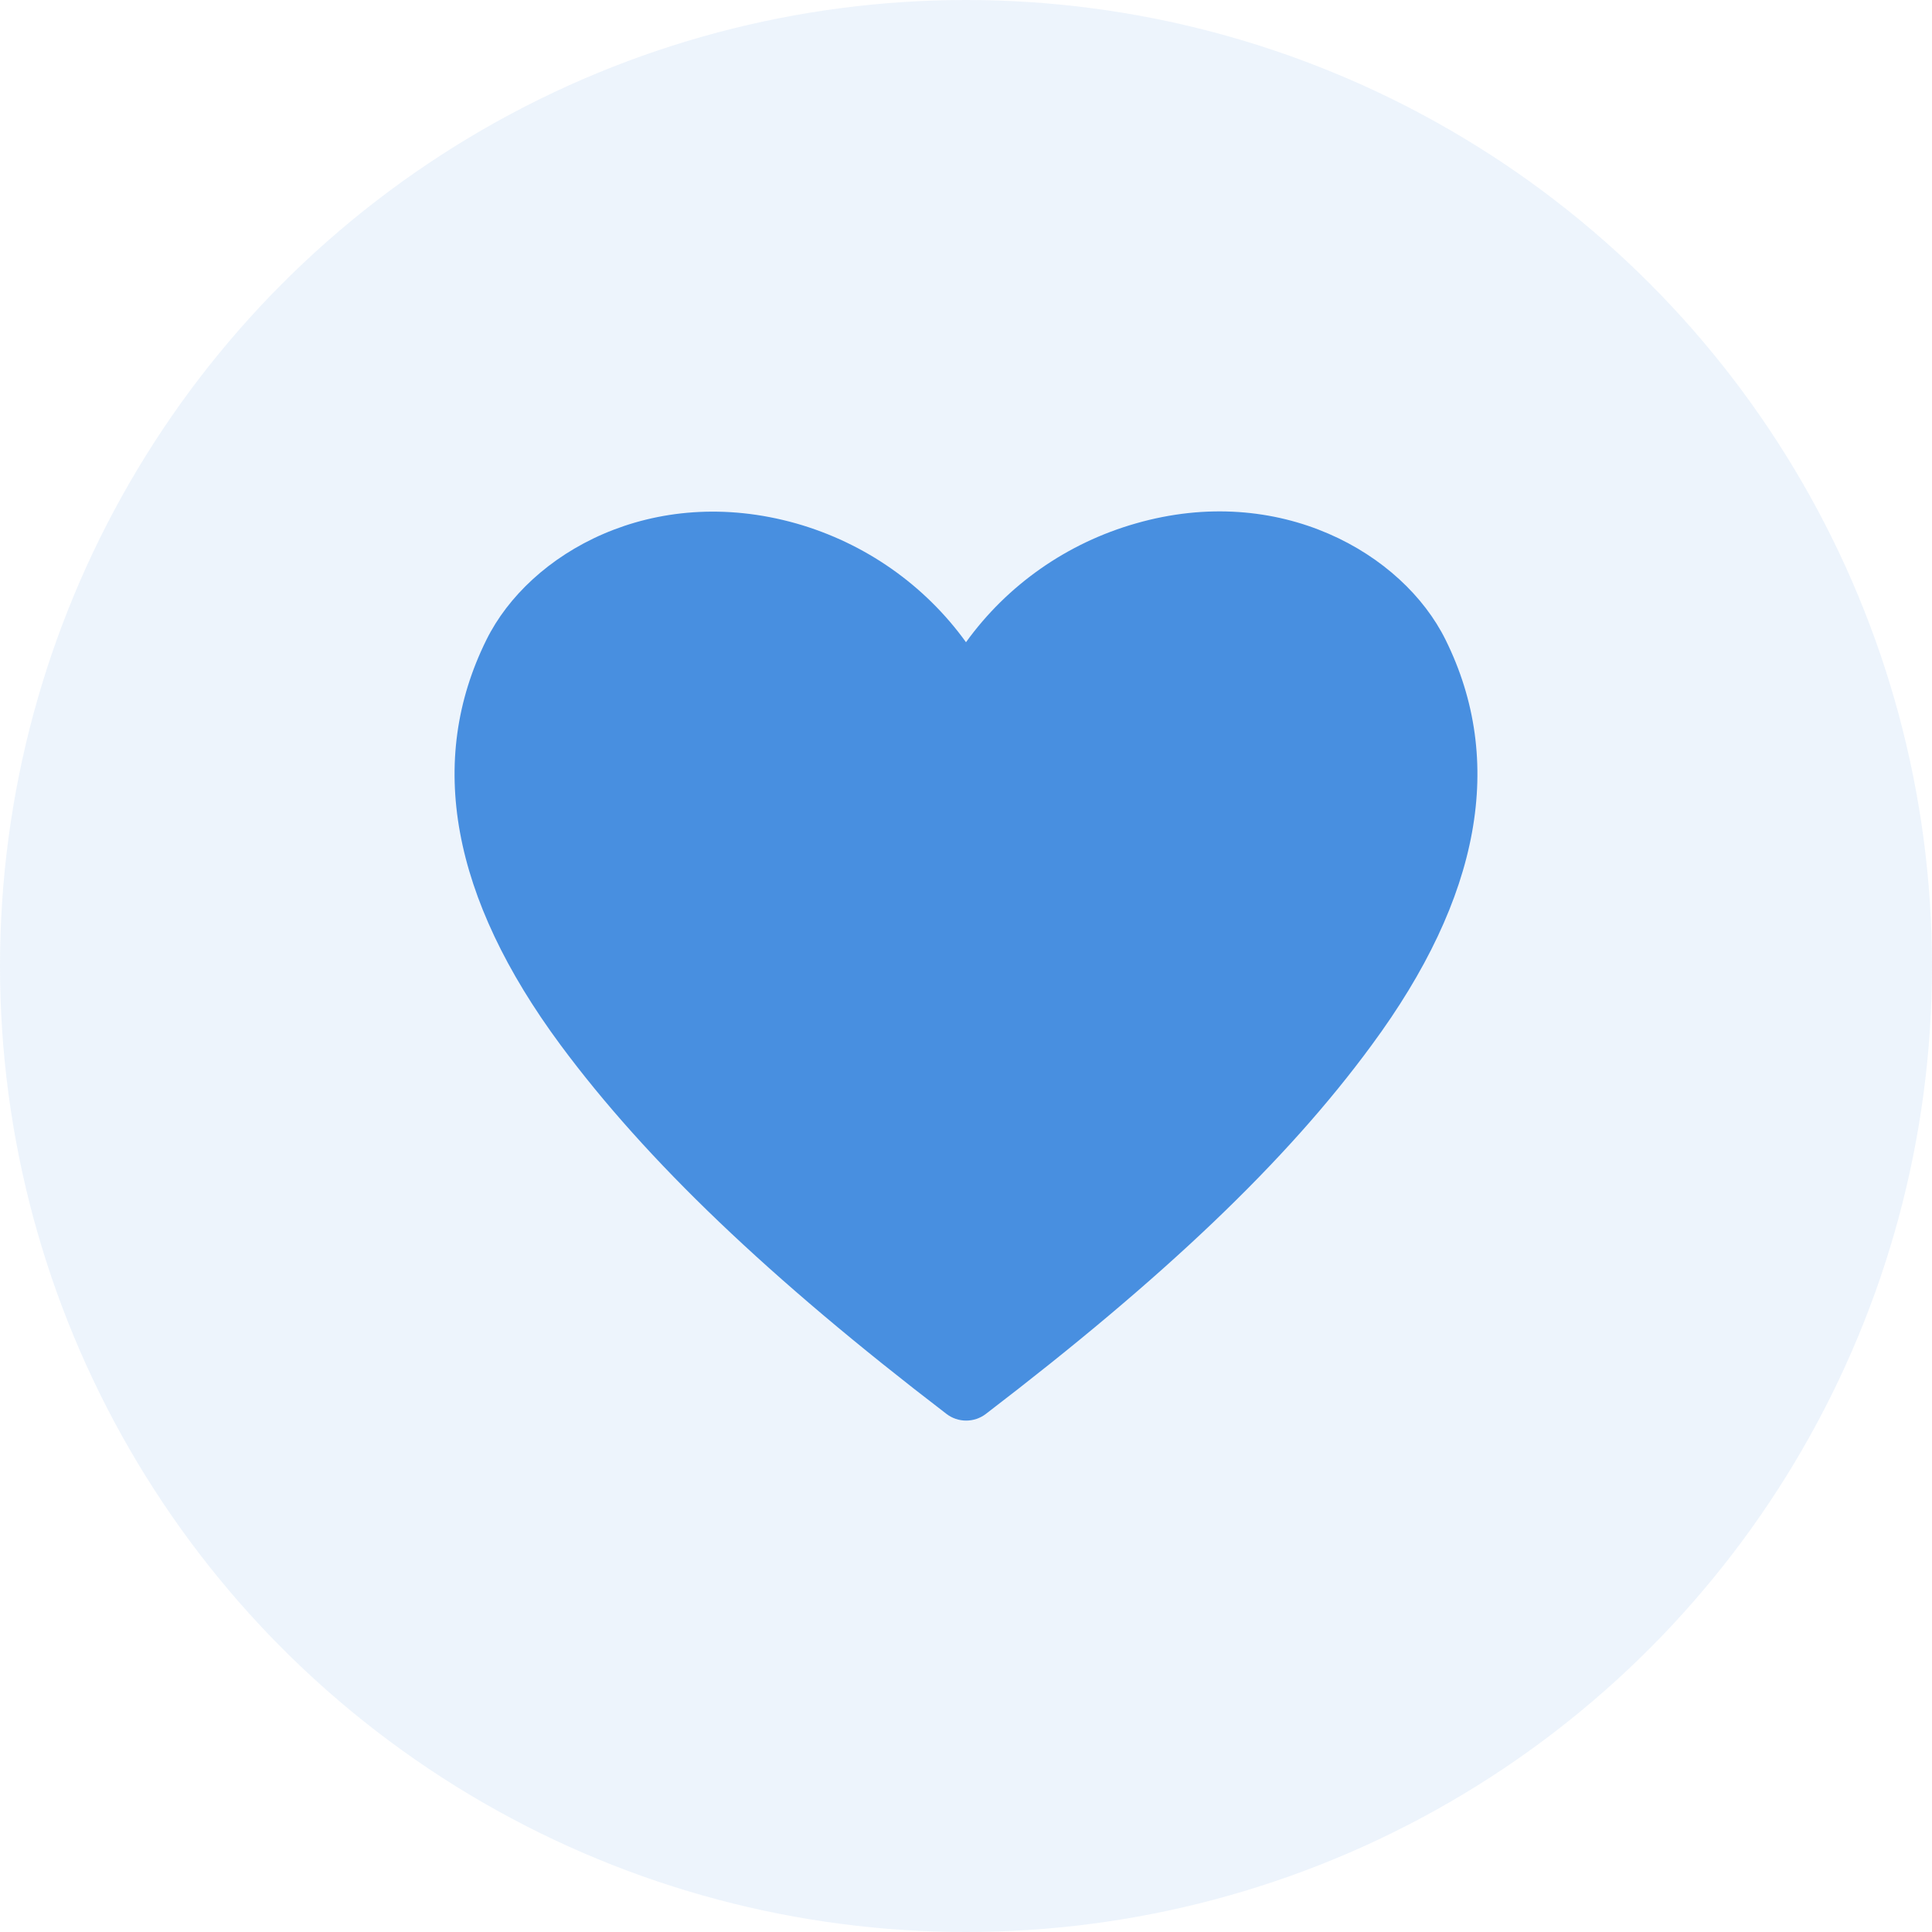 <svg width="34" height="34" viewBox="0 0 34 34" fill="none" xmlns="http://www.w3.org/2000/svg">
<circle opacity="0.1" cx="17" cy="17" r="17" fill="#488FE0"/>
<path d="M25.439 11.258C24.685 9.734 22.513 8.486 19.987 9.212C18.78 9.556 17.727 10.293 17 11.302C16.273 10.293 15.22 9.556 14.013 9.212C11.481 8.497 9.315 9.734 8.561 11.258C7.503 13.392 7.942 15.792 9.866 18.392C11.374 20.426 13.529 22.488 16.657 24.883C16.756 24.959 16.877 25 17.003 25C17.128 25 17.25 24.959 17.349 24.883C20.471 22.494 22.631 20.448 24.139 18.392C26.058 15.792 26.496 13.392 25.439 11.258Z" fill="#488FE0"/>
</svg>

